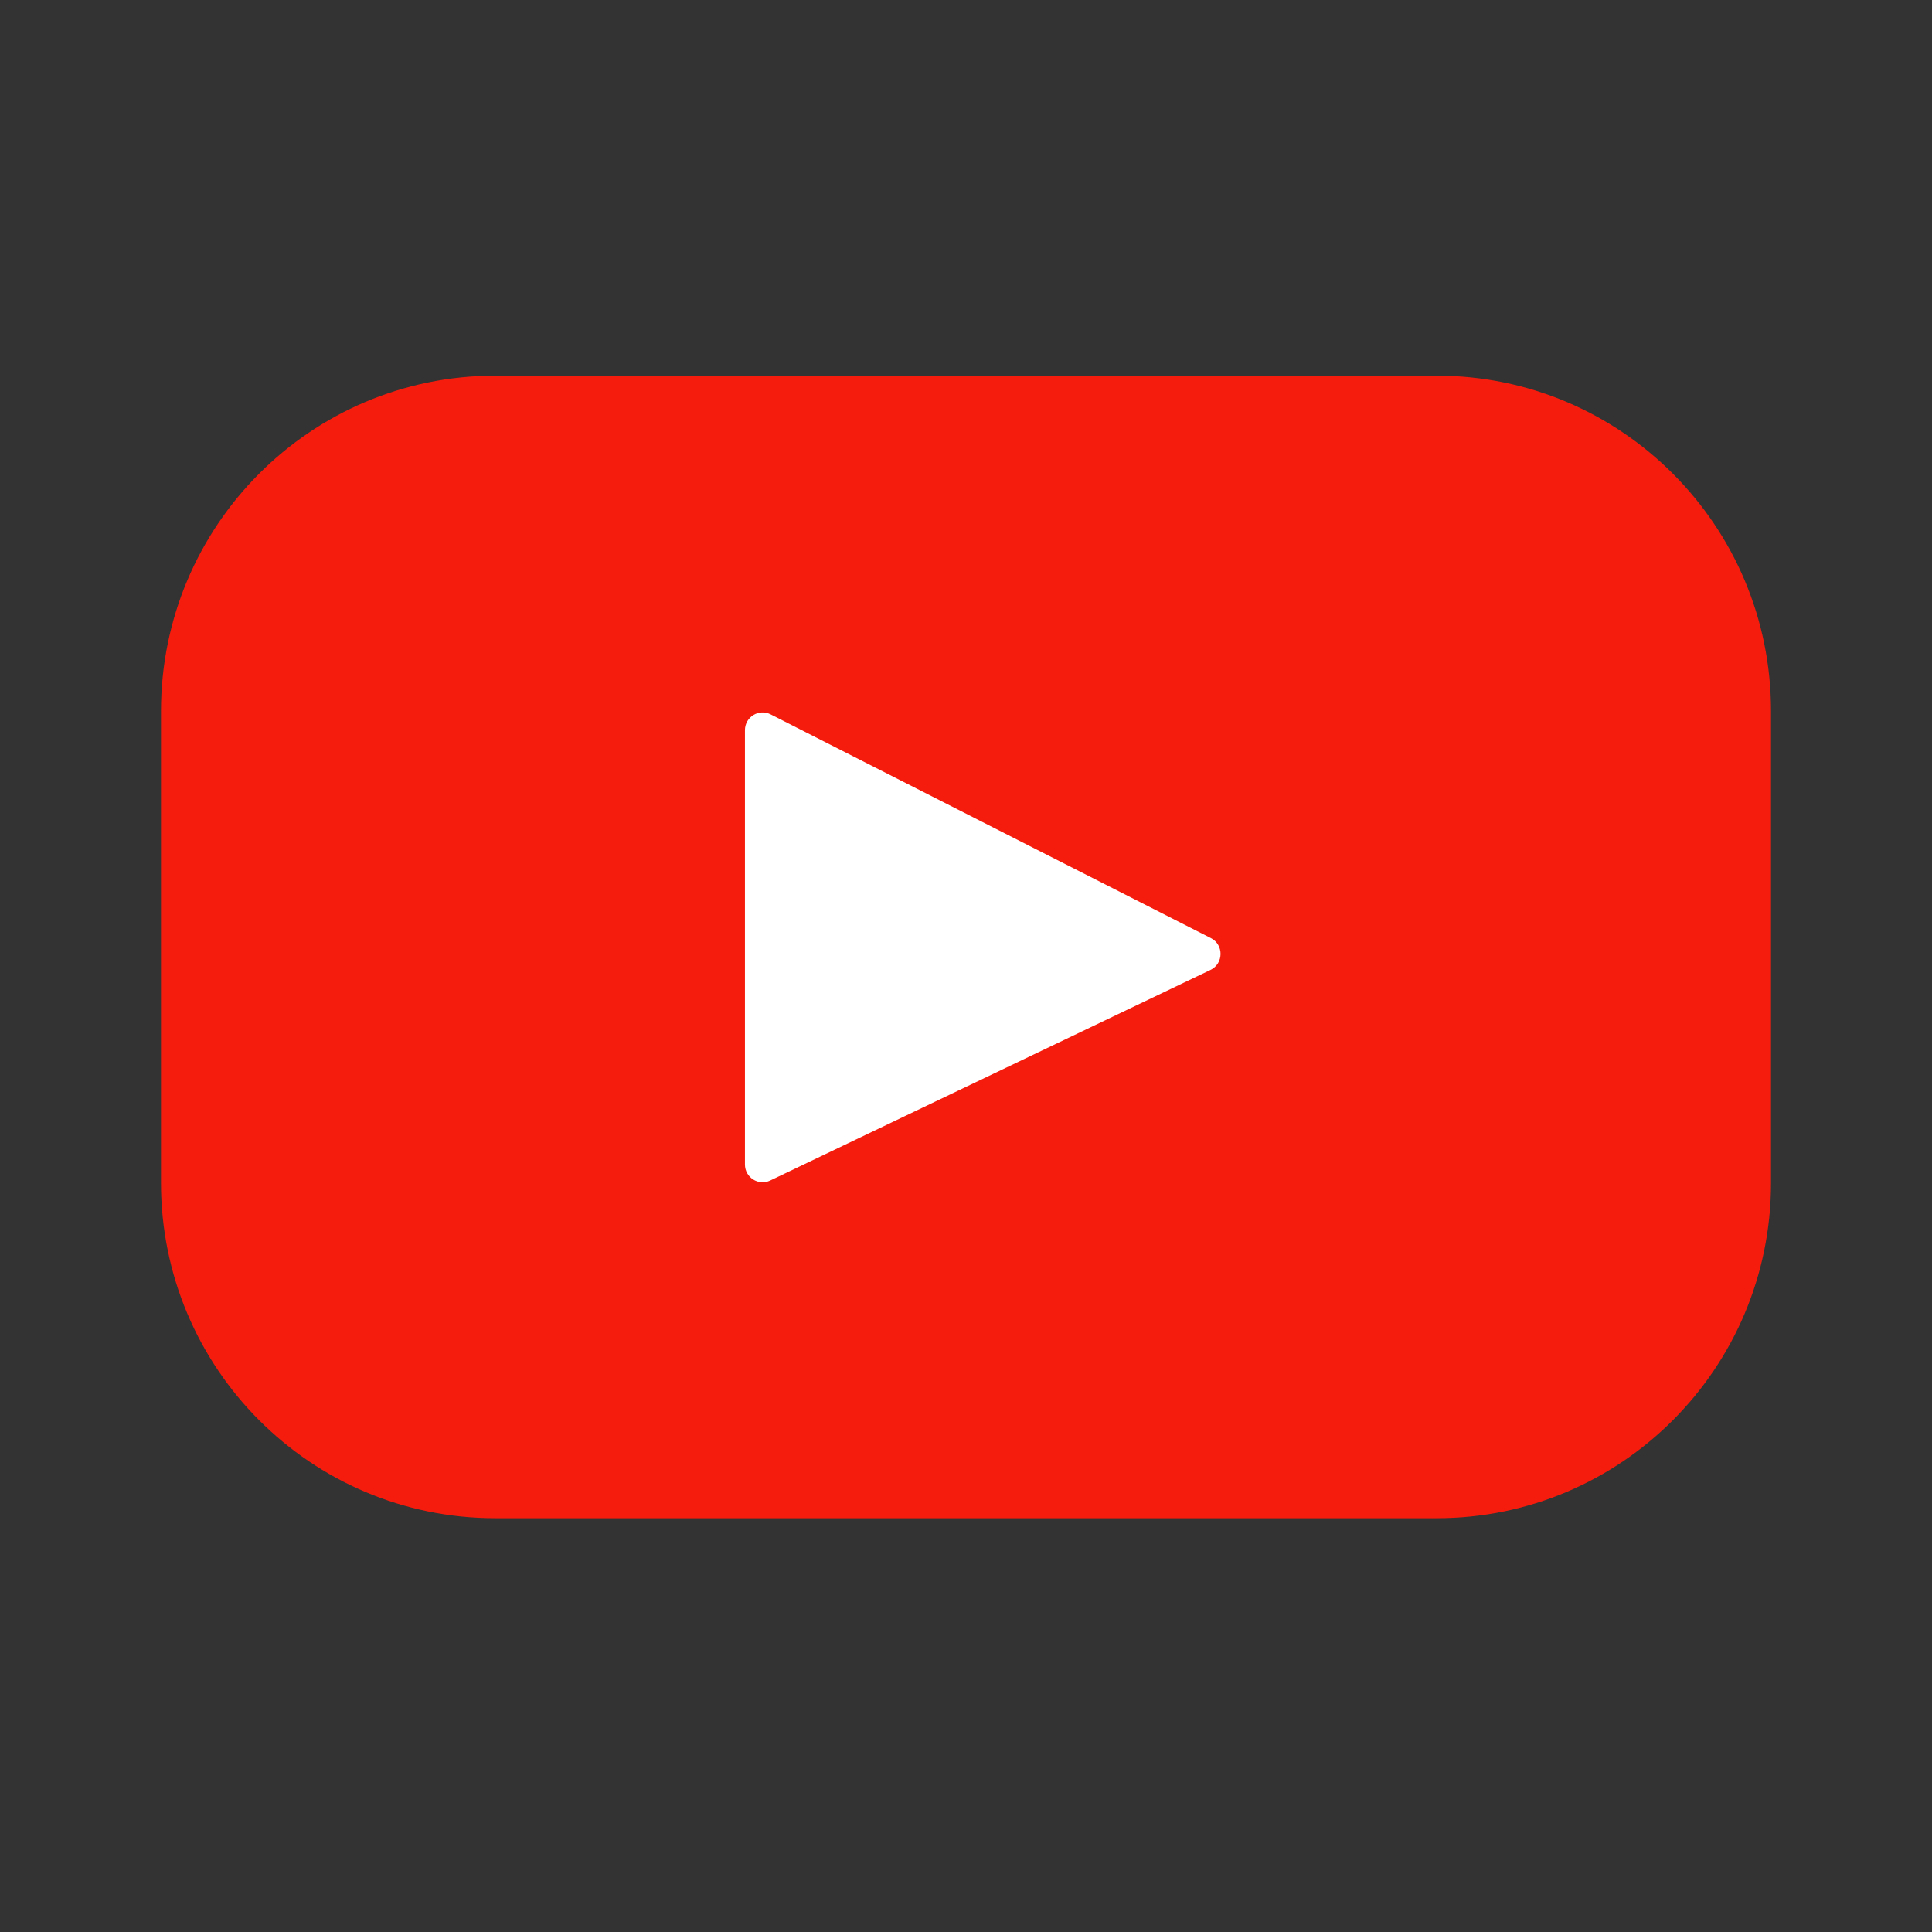 <?xml version="1.0" encoding="UTF-8"?>
<svg width="36px" height="36px" viewBox="0 0 36 36" version="1.1" xmlns="http://www.w3.org/2000/svg" xmlns:xlink="http://www.w3.org/1999/xlink">
    <rect x="0" y="0" width="36" height="36" fill="#333333" stroke="none"/>
    <!-- Generator: Sketch 48.2 (47327) - http://www.bohemiancoding.com/sketch -->
    <title>buttons/social/youtube</title>
    <desc>Created with Sketch.</desc>
    <defs></defs>
    <g id="Symbols" stroke="none" stroke-width="1" fill="none" fill-rule="evenodd">
        <g id="buttons/social/youtube">
            <g id="YouTube">
                <rect id="Rectangle-3" fill-opacity="0" fill="#FFFFFF" x="0" y="0" width="36" height="36"></rect>
                <rect id="Rectangle-3" fill="#FFFFFF" x="8.806" y="11.839" width="16.452" height="10.645"></rect>
                <path d="M22.556,18.073 L14.352,21.997 C14.134,22.102 13.881,21.942 13.881,21.699 L13.881,13.606 C13.881,13.359 14.141,13.2 14.359,13.311 L22.563,17.48 C22.807,17.604 22.802,17.955 22.556,18.073 M26.77,7 L9.23,7 C5.79,7 3,9.797 3,13.249 L3,22.042 C3,25.493 5.79,28.29 9.23,28.29 L26.77,28.29 C30.21,28.29 33,25.493 33,22.042 L33,13.249 C33,9.797 30.21,7 26.77,7" id="Fill-3" fill="#F61C0D"></path>
            </g>
        </g>
    </g>
</svg>